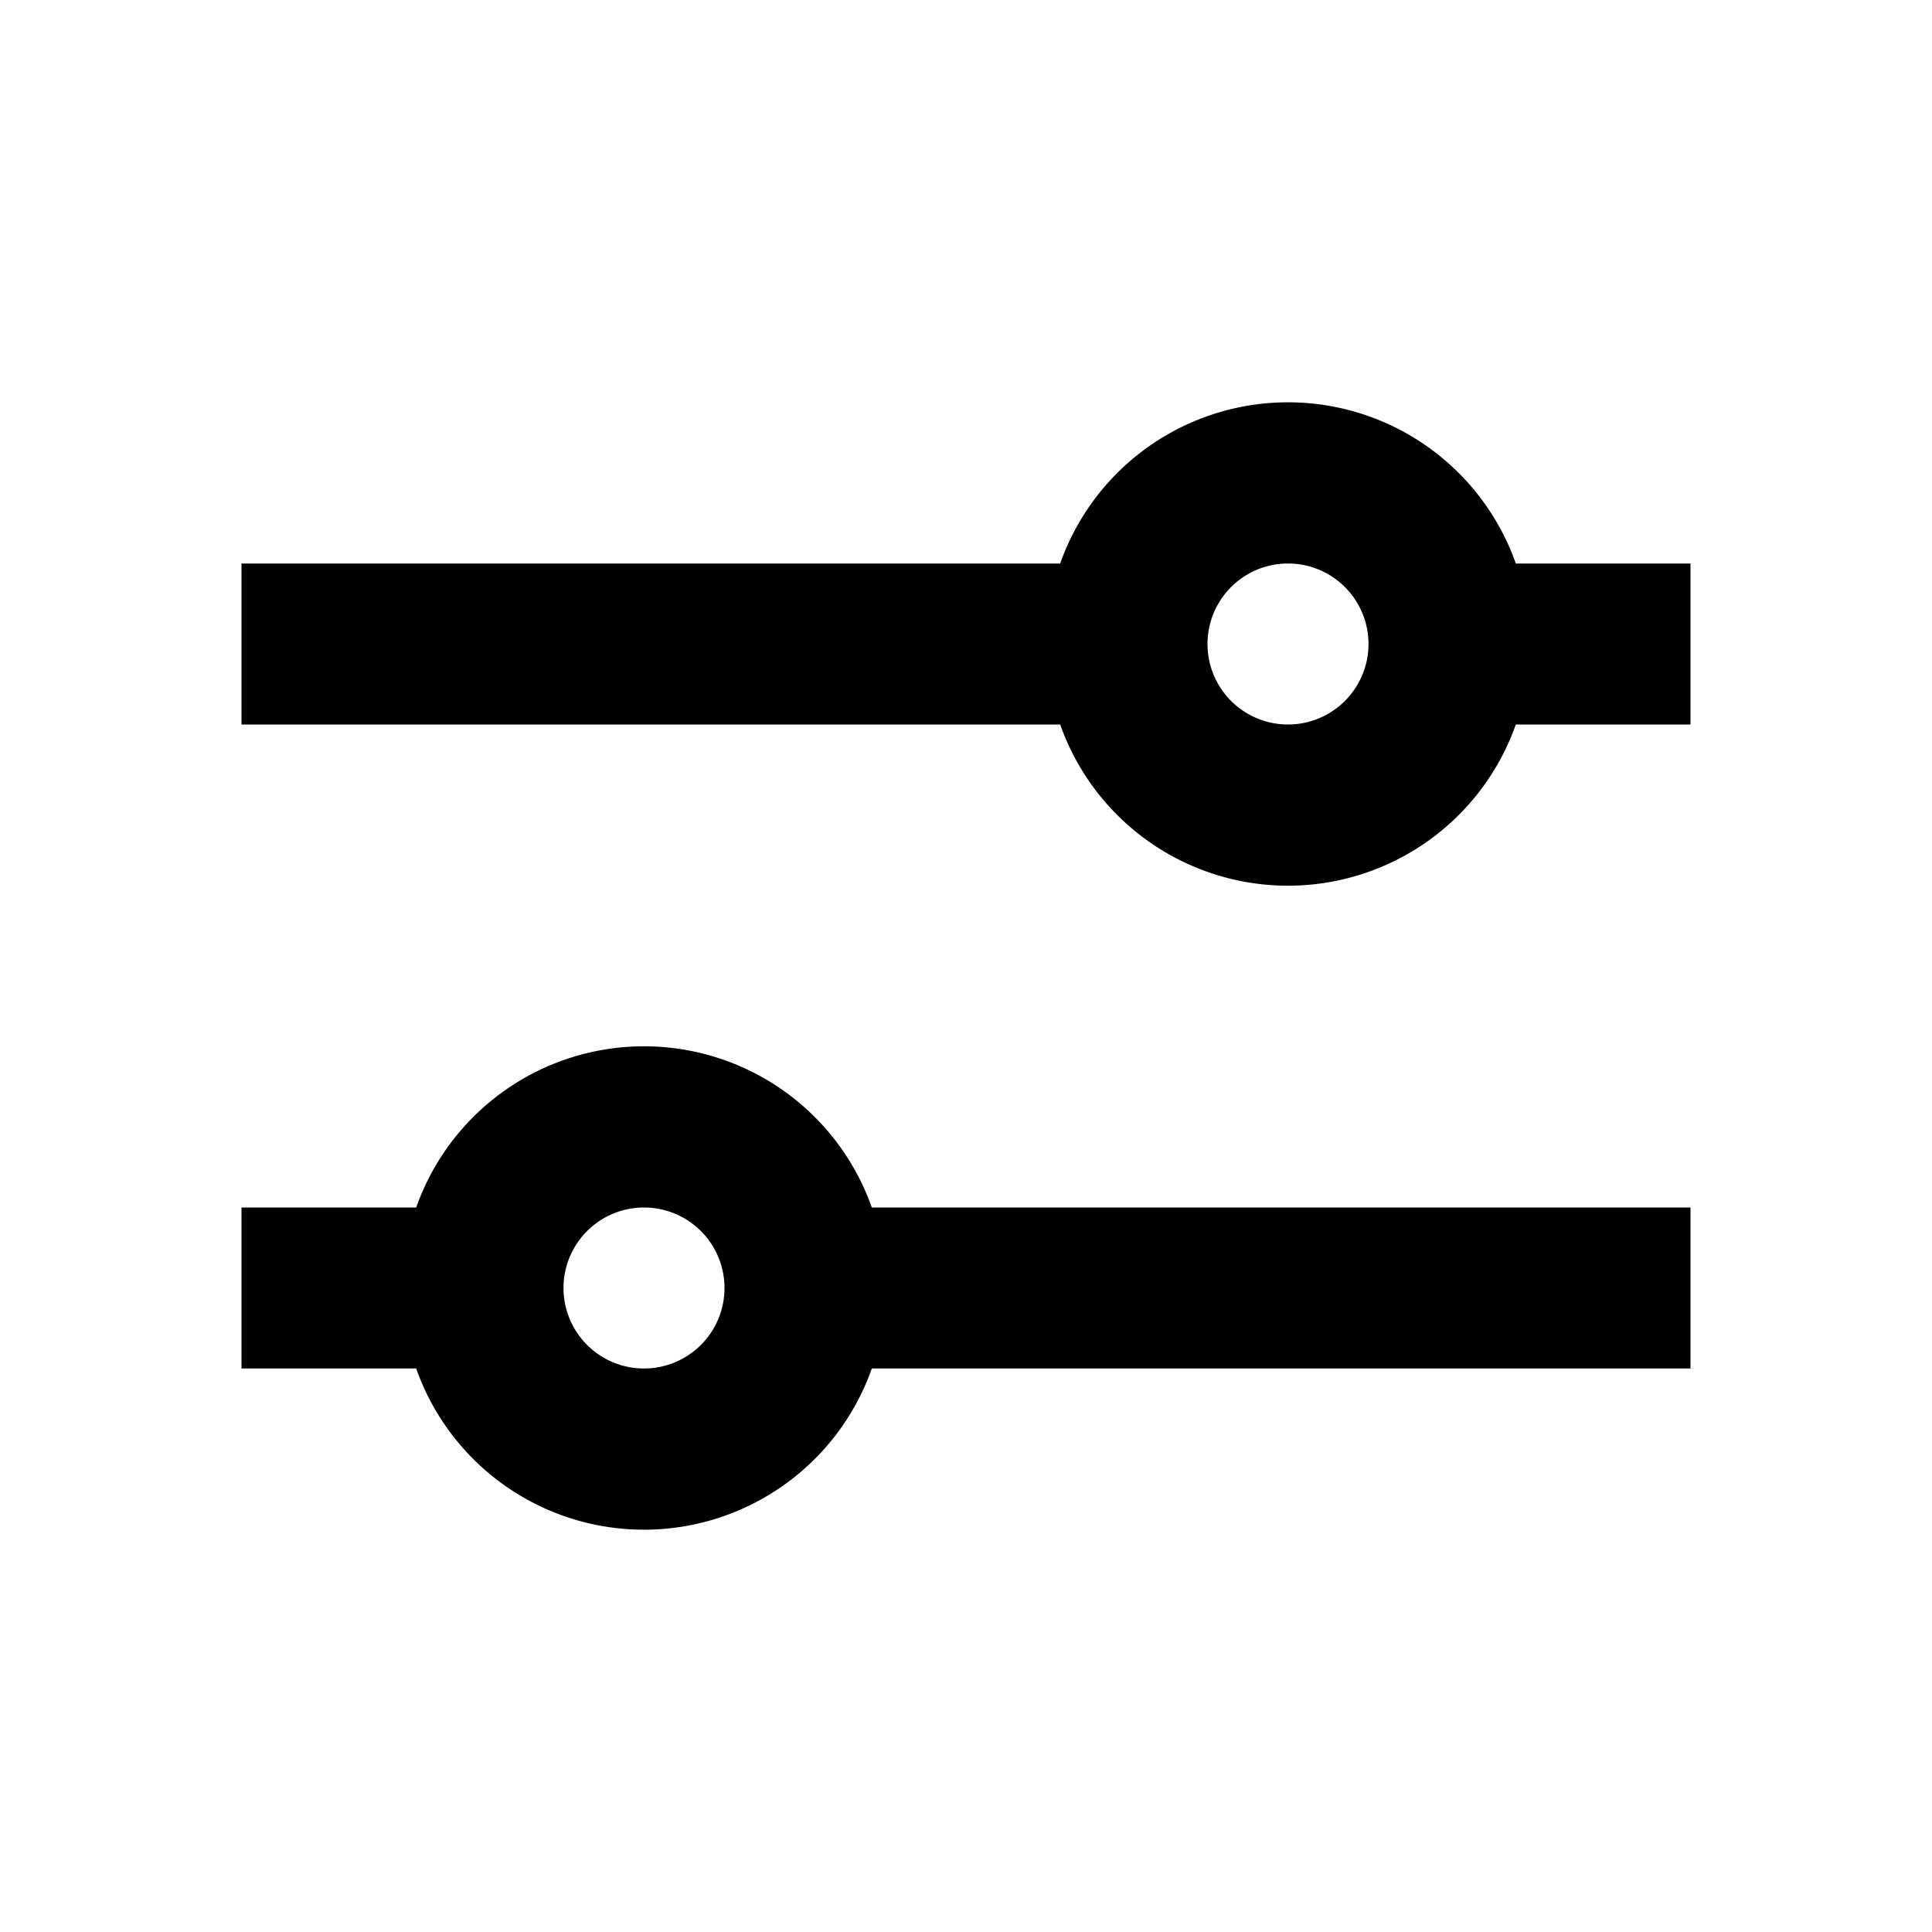 <svg xmlns='http://www.w3.org/2000/svg' width='24' height='24' viewBox='0 0 24 24'> <path fill='#000' fill-rule='evenodd' d='M18.83 9a3.001 3.001 0 0 1-5.66 0H3V7h10.17a3.001 3.001 0 0 1 5.66 0H21v2h-2.17zM5.17 15a3.001 3.001 0 0 1 5.66 0H21v2H10.83a3.001 3.001 0 0 1-5.66 0H3v-2h2.17zM8 17a1 1 0 1 0 0-2 1 1 0 0 0 0 2zm8-8a1 1 0 1 0 0-2 1 1 0 0 0 0 2z'/> </svg>
